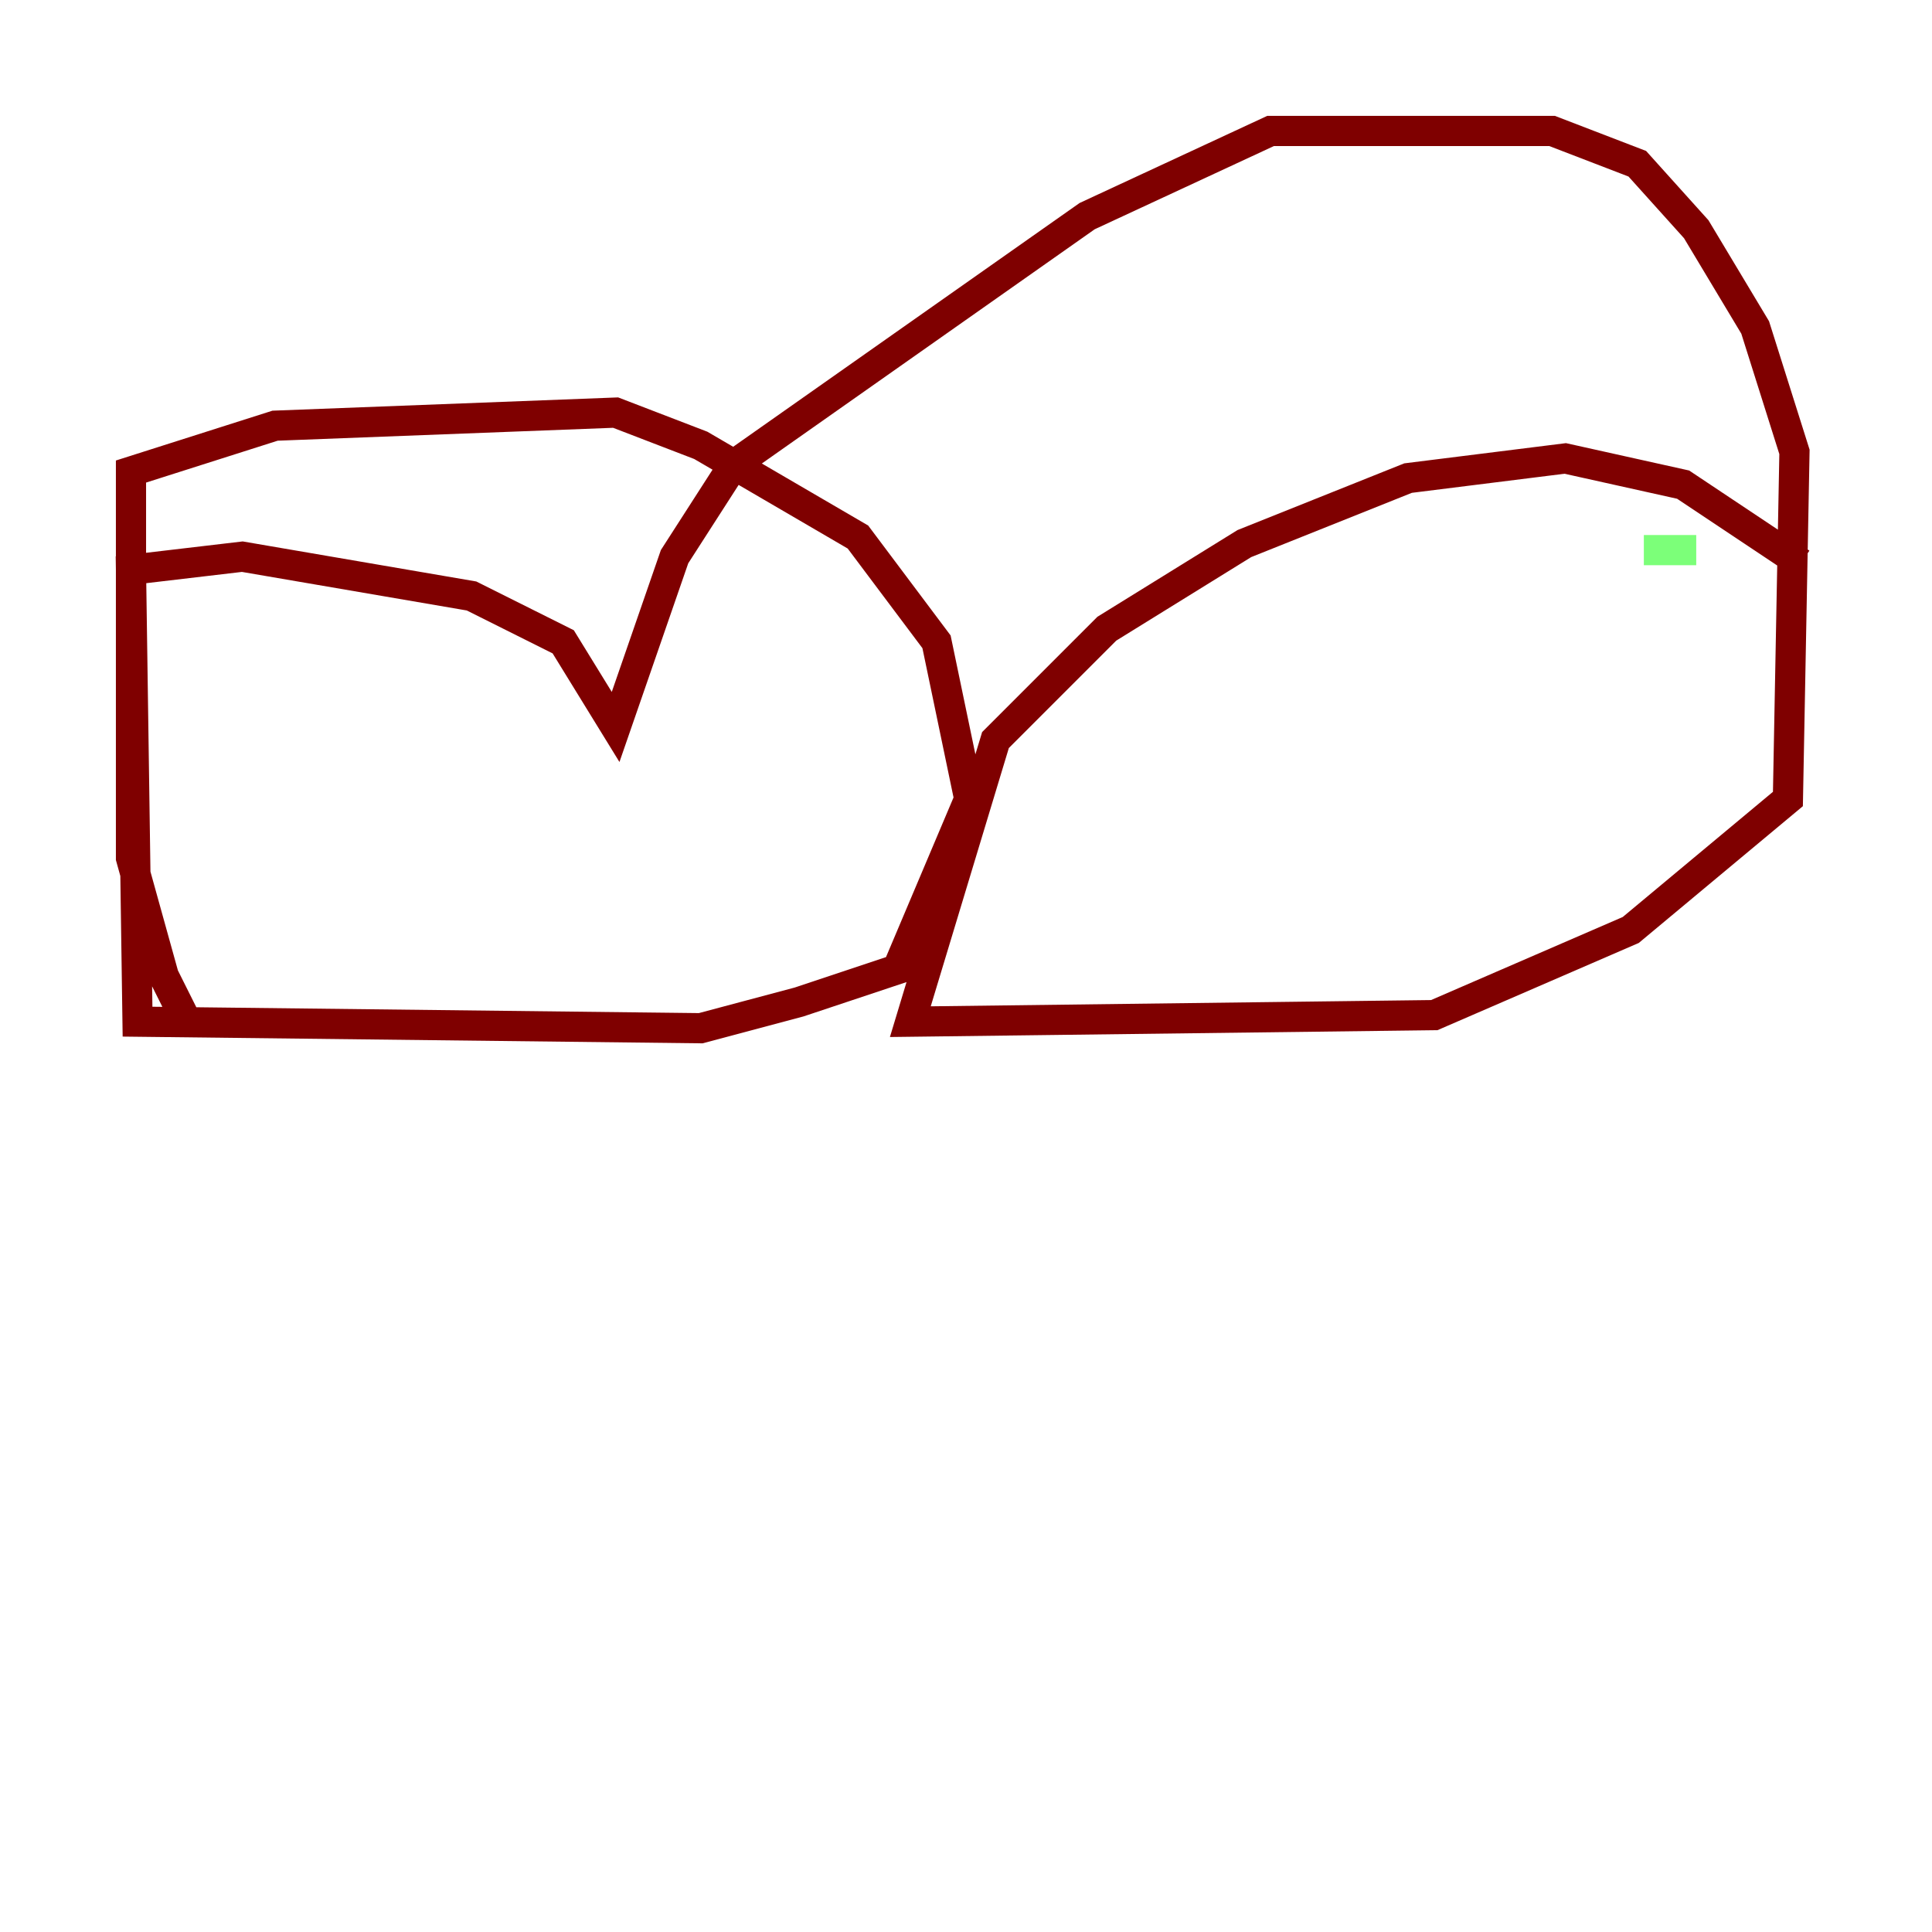 <?xml version="1.0" encoding="utf-8" ?>
<svg baseProfile="tiny" height="128" version="1.2" viewBox="0,0,128,128" width="128" xmlns="http://www.w3.org/2000/svg" xmlns:ev="http://www.w3.org/2001/xml-events" xmlns:xlink="http://www.w3.org/1999/xlink"><defs /><polyline fill="none" points="119.322,42.956 119.322,42.956" stroke="#00007f" stroke-width="2" /><polyline fill="none" points="113.248,36.881 113.248,36.881" stroke="#0080ff" stroke-width="2" /><polyline fill="none" points="112.38,36.447 108.909,36.447" stroke="#7cff79" stroke-width="2" /><polyline fill="none" points="105.003,37.315 105.003,37.315" stroke="#ff9400" stroke-width="2" /><polyline fill="none" points="119.322,37.315 111.512,32.108 103.702,30.373 93.288,31.675 82.441,36.014 73.329,41.654 65.953,49.031 60.312,67.688 95.024,67.254 108.041,61.614 118.454,52.936 118.888,29.939 116.285,21.695 112.38,15.186 108.475,10.848 102.834,8.678 84.176,8.678 72.027,14.319 48.597,30.807 44.691,36.881 40.786,48.163 37.315,42.522 31.241,39.485 16.054,36.881 8.678,37.749 9.112,67.688 46.427,68.122 52.936,66.386 59.444,64.217 64.217,52.936 62.047,42.522 56.841,35.58 46.427,29.505 40.786,27.336 18.224,28.203 8.678,31.241 8.678,56.841 10.848,64.651 12.583,68.122" stroke="#7f0000" stroke-width="2" /></svg>